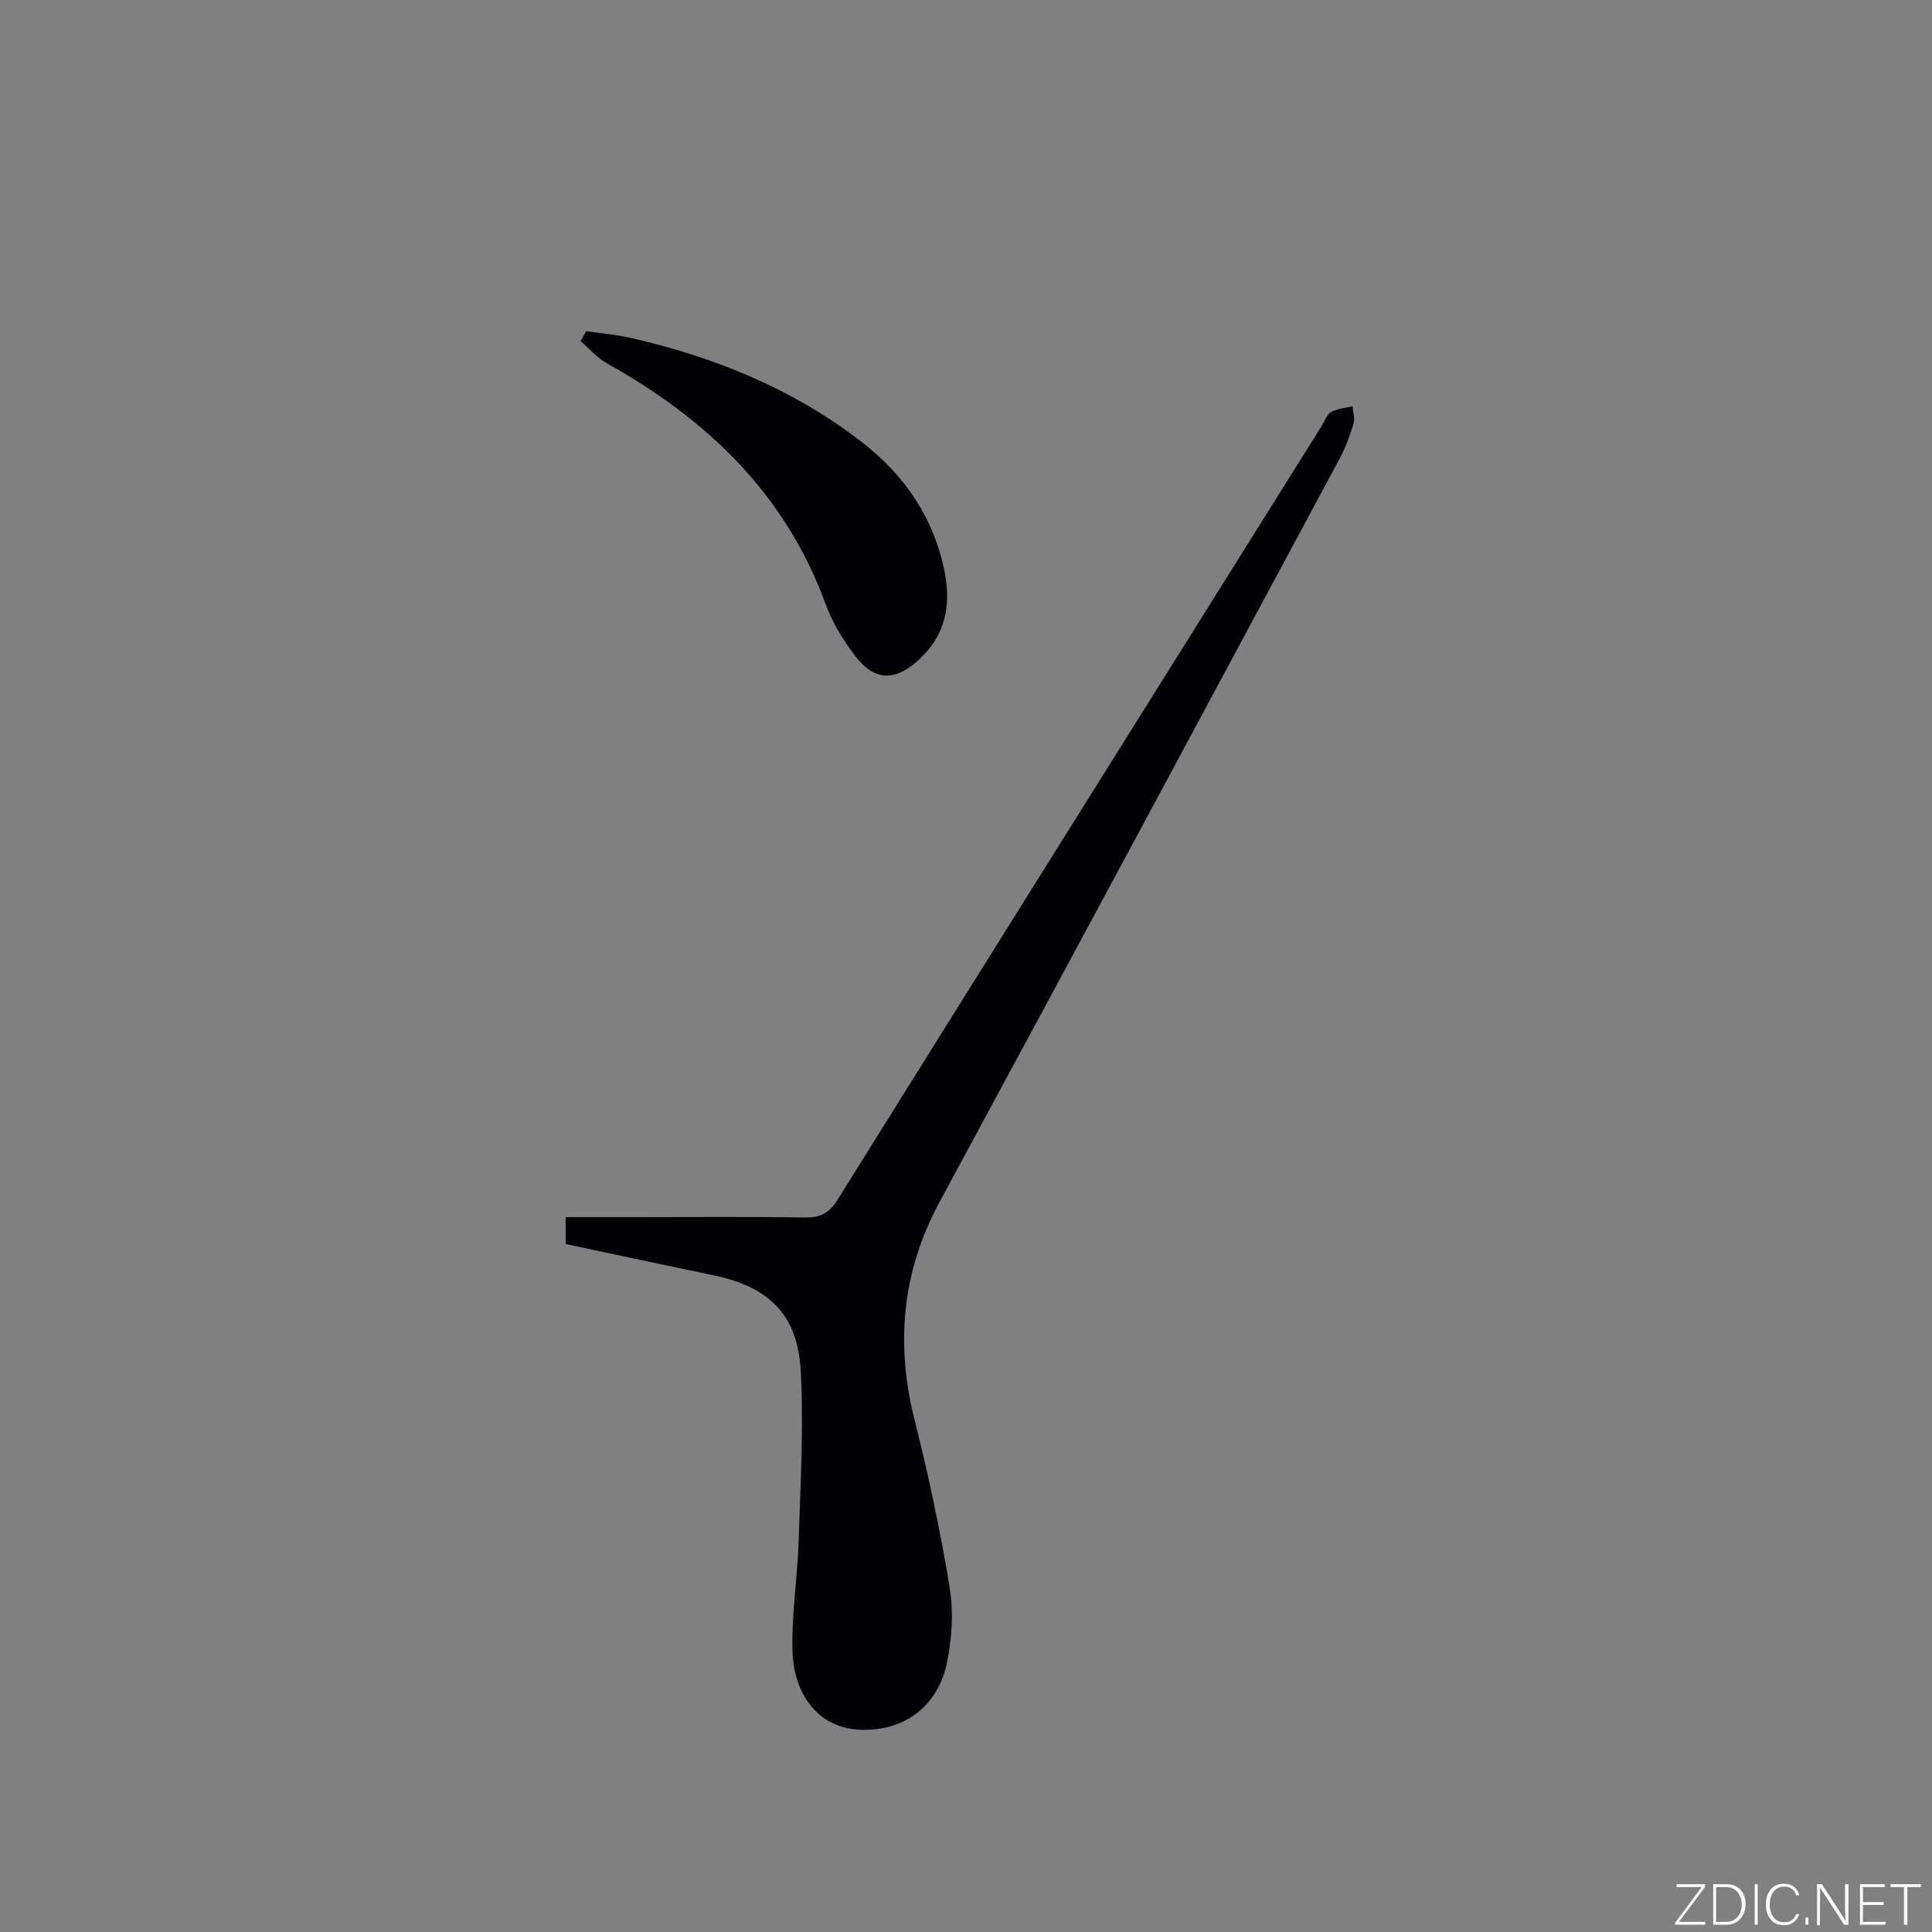 <svg enable-background="new 0 0 400 400" viewBox="0 0 400 400" xmlns="http://www.w3.org/2000/svg"><rect x="0" y="0" width="400" height="400" fill="#808080" stroke="none"/><path d="m117.12 257.56c0-1.99 0-3.48 0-5.56h14.94c11.5 0 23-.11 34.49.07 3.17.05 5.07-.8 6.82-3.61 33.36-53.48 66.84-106.89 100.29-160.31.62-.98 1.04-2.34 1.93-2.84 1.3-.73 2.94-.83 4.44-1.19.09 1.21.54 2.52.21 3.59-.78 2.52-1.7 5.04-2.95 7.36-27.53 51.26-55.04 102.52-82.72 153.7-7.85 14.51-9.2 29.45-5.19 45.32 2.88 11.41 5.32 22.97 7.24 34.58.82 4.96.47 10.34-.5 15.31-1.87 9.56-9.38 14.82-18.79 14.09-7.62-.59-13.08-6.87-13.27-16.6-.15-7.44 1.05-14.89 1.29-22.35.37-11.77 1.07-23.58.43-35.31-.63-11.71-6.63-17.41-18.14-19.79-10.06-2.08-20.1-4.25-30.52-6.46z" fill="#010103"/><path d="m121.37 68.56c3.05.45 6.15.7 9.15 1.38 17.51 4 33.9 10.66 48.13 21.76 8.75 6.82 14.8 15.71 16.95 26.86 1.35 7 .03 13.18-5.48 18.15-4.88 4.39-9.07 4.34-13.1-.95-2.49-3.26-4.72-6.94-6.12-10.78-8.34-22.79-24.58-38.23-45.25-49.76-2.04-1.14-3.64-3.05-5.45-4.6.39-.69.78-1.38 1.17-2.06z" fill="#010103"/><g fill="#fbfcfa"><path d="m346.9 398 5.4-7.3h-5.2v-.6h5.9v.6l-5.4 7.2h5.5l-.1.6h-6.2v-.5z"/><path d="m354.7 390.1h2.8c2.3 0 3.9 1.6 3.9 4.1s-1.6 4.3-3.9 4.3h-2.8zm.6 7.8h2c2.2 0 3.3-1.6 3.3-3.6 0-1.8-1-3.6-3.3-3.6h-2z"/><path d="m363.9 390.1v8.4h-.6v-8.4h1.6z"/><path d="m372.5 396.3c-.4 1.3-1.4 2.3-3.2 2.3-2.4 0-3.7-1.9-3.7-4.3 0-2.3 1.2-4.3 3.7-4.3 1.8 0 2.9 1 3.2 2.4h-.6c-.4-1.1-1.1-1.8-2.5-1.8-2.1 0-3 1.9-3 3.7s.9 3.7 3 3.7c1.4 0 2.1-.7 2.5-1.7z"/><path d="m373.8 398.5v-1.5h.6v1.5z"/><path d="m376.2 398.5v-8.4h1c1.3 2 4.4 6.7 4.9 7.6-.1-1.2-.1-2.4-.1-3.8v-3.8h.7v8.4h-.9c-1.2-1.9-4.4-6.8-5-7.7.1 1.1 0 2.3 0 3.9v3.9h-.6z"/><path d="m390 394.4h-4.3v3.5h4.7l-.1.6h-5.2v-8.4h5.1v.6h-4.5v3.1h4.3z"/><path d="m394.2 390.7h-2.8v-.6h6.3v.6h-2.8v7.8h-.7z"/></g></svg>